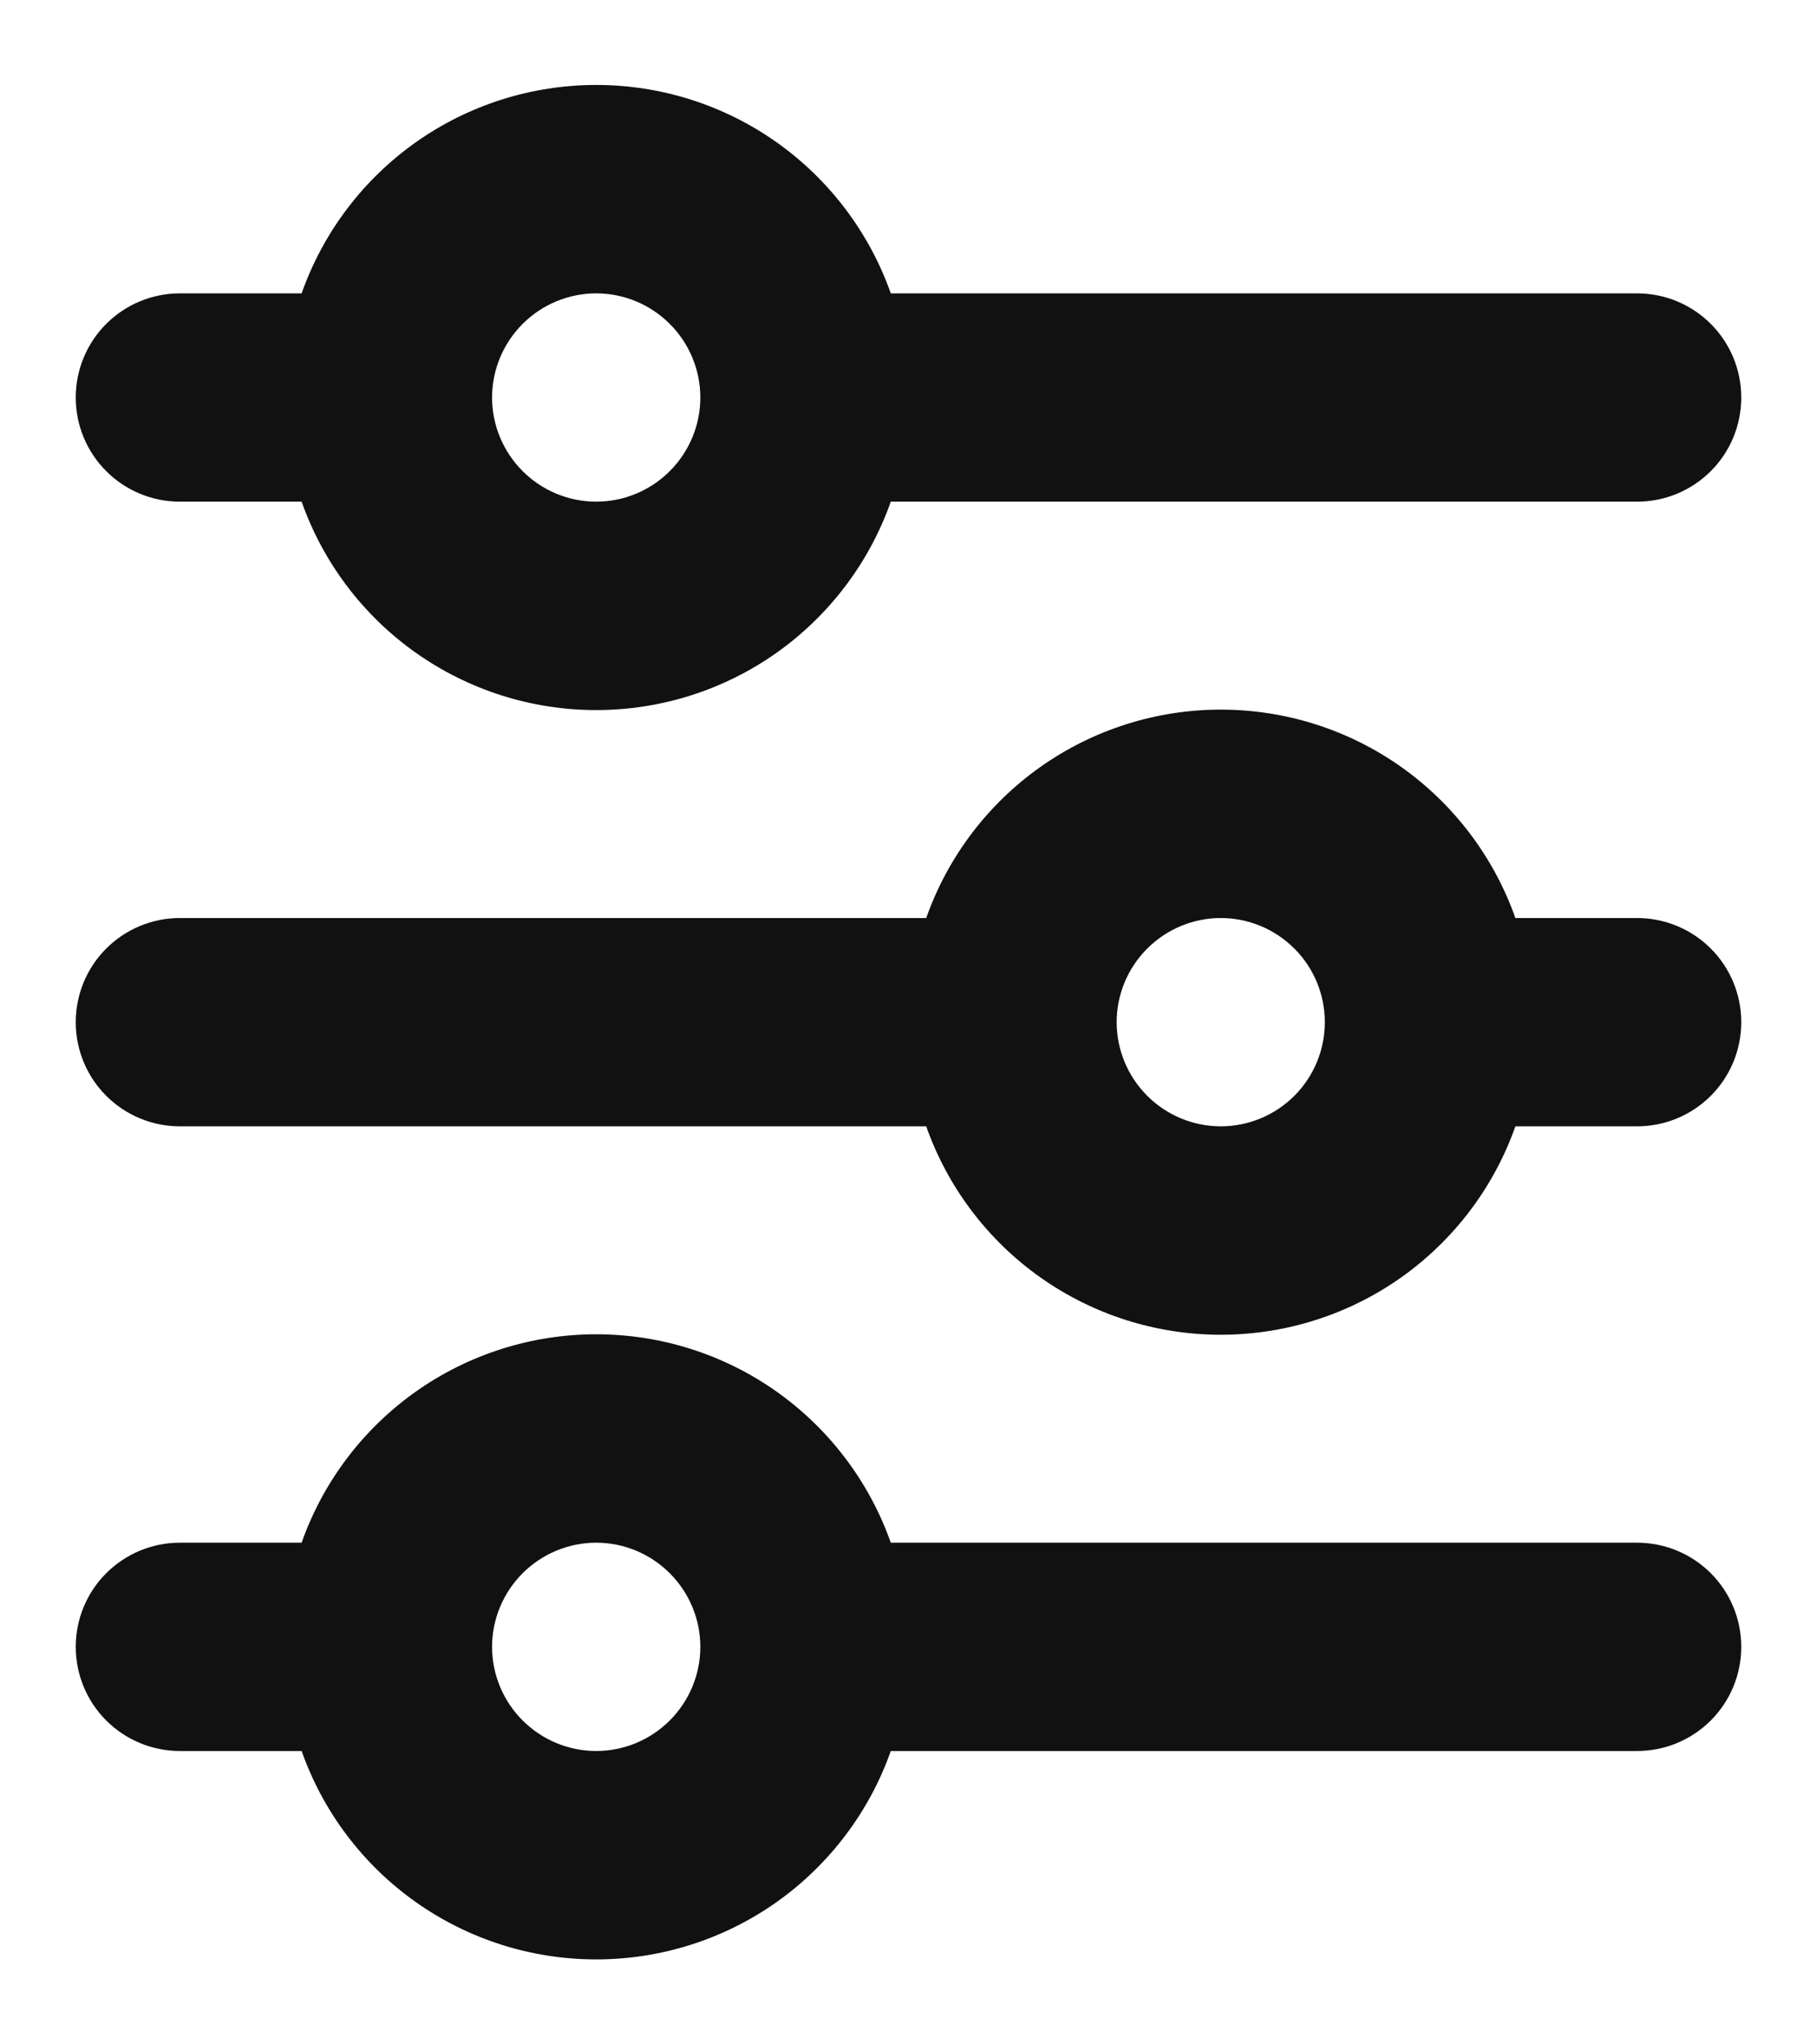 <svg width="16" height="18" viewBox="0 0 16 18" fill="none" xmlns="http://www.w3.org/2000/svg">
<path d="M5.25 2.583C5.007 2.583 4.774 2.68 4.602 2.852C4.43 3.024 4.333 3.257 4.333 3.5C4.333 3.743 4.43 3.976 4.602 4.148C4.774 4.32 5.007 4.417 5.25 4.417C5.493 4.417 5.726 4.32 5.898 4.148C6.07 3.976 6.167 3.743 6.167 3.5C6.167 3.257 6.07 3.024 5.898 2.852C5.726 2.68 5.493 2.583 5.25 2.583ZM2.656 2.583C2.845 2.047 3.196 1.582 3.661 1.253C4.126 0.924 4.681 0.748 5.25 0.748C5.819 0.748 6.374 0.924 6.839 1.253C7.303 1.582 7.655 2.047 7.844 2.583H14.416C14.66 2.583 14.893 2.68 15.065 2.852C15.237 3.024 15.333 3.257 15.333 3.5C15.333 3.743 15.237 3.976 15.065 4.148C14.893 4.32 14.66 4.417 14.416 4.417H7.844C7.655 4.953 7.303 5.418 6.839 5.747C6.374 6.076 5.819 6.252 5.25 6.252C4.681 6.252 4.126 6.076 3.661 5.747C3.196 5.418 2.845 4.953 2.656 4.417H1.583C1.34 4.417 1.107 4.32 0.935 4.148C0.763 3.976 0.667 3.743 0.667 3.5C0.667 3.257 0.763 3.024 0.935 2.852C1.107 2.68 1.34 2.583 1.583 2.583H2.656ZM10.75 8.083C10.507 8.083 10.274 8.18 10.102 8.352C9.93 8.524 9.833 8.757 9.833 9C9.833 9.243 9.93 9.476 10.102 9.648C10.274 9.82 10.507 9.917 10.75 9.917C10.993 9.917 11.226 9.82 11.398 9.648C11.57 9.476 11.666 9.243 11.666 9C11.666 8.757 11.57 8.524 11.398 8.352C11.226 8.18 10.993 8.083 10.75 8.083ZM8.156 8.083C8.345 7.547 8.696 7.082 9.161 6.753C9.626 6.424 10.181 6.248 10.75 6.248C11.319 6.248 11.874 6.424 12.339 6.753C12.803 7.082 13.155 7.547 13.344 8.083H14.416C14.66 8.083 14.893 8.18 15.065 8.352C15.237 8.524 15.333 8.757 15.333 9C15.333 9.243 15.237 9.476 15.065 9.648C14.893 9.82 14.66 9.917 14.416 9.917H13.344C13.155 10.453 12.803 10.918 12.339 11.247C11.874 11.576 11.319 11.752 10.75 11.752C10.181 11.752 9.626 11.576 9.161 11.247C8.696 10.918 8.345 10.453 8.156 9.917H1.583C1.34 9.917 1.107 9.82 0.935 9.648C0.763 9.476 0.667 9.243 0.667 9C0.667 8.757 0.763 8.524 0.935 8.352C1.107 8.18 1.34 8.083 1.583 8.083H8.156ZM5.25 13.583C5.007 13.583 4.774 13.68 4.602 13.852C4.43 14.024 4.333 14.257 4.333 14.5C4.333 14.743 4.43 14.976 4.602 15.148C4.774 15.32 5.007 15.417 5.25 15.417C5.493 15.417 5.726 15.32 5.898 15.148C6.07 14.976 6.167 14.743 6.167 14.5C6.167 14.257 6.07 14.024 5.898 13.852C5.726 13.68 5.493 13.583 5.25 13.583ZM2.656 13.583C2.845 13.047 3.196 12.582 3.661 12.253C4.126 11.924 4.681 11.748 5.25 11.748C5.819 11.748 6.374 11.924 6.839 12.253C7.303 12.582 7.655 13.047 7.844 13.583H14.416C14.66 13.583 14.893 13.68 15.065 13.852C15.237 14.024 15.333 14.257 15.333 14.5C15.333 14.743 15.237 14.976 15.065 15.148C14.893 15.32 14.66 15.417 14.416 15.417H7.844C7.655 15.953 7.303 16.418 6.839 16.747C6.374 17.076 5.819 17.252 5.25 17.252C4.681 17.252 4.126 17.076 3.661 16.747C3.196 16.418 2.845 15.953 2.656 15.417H1.583C1.34 15.417 1.107 15.32 0.935 15.148C0.763 14.976 0.667 14.743 0.667 14.5C0.667 14.257 0.763 14.024 0.935 13.852C1.107 13.68 1.34 13.583 1.583 13.583H2.656Z" fill="#111111"/>
</svg>
